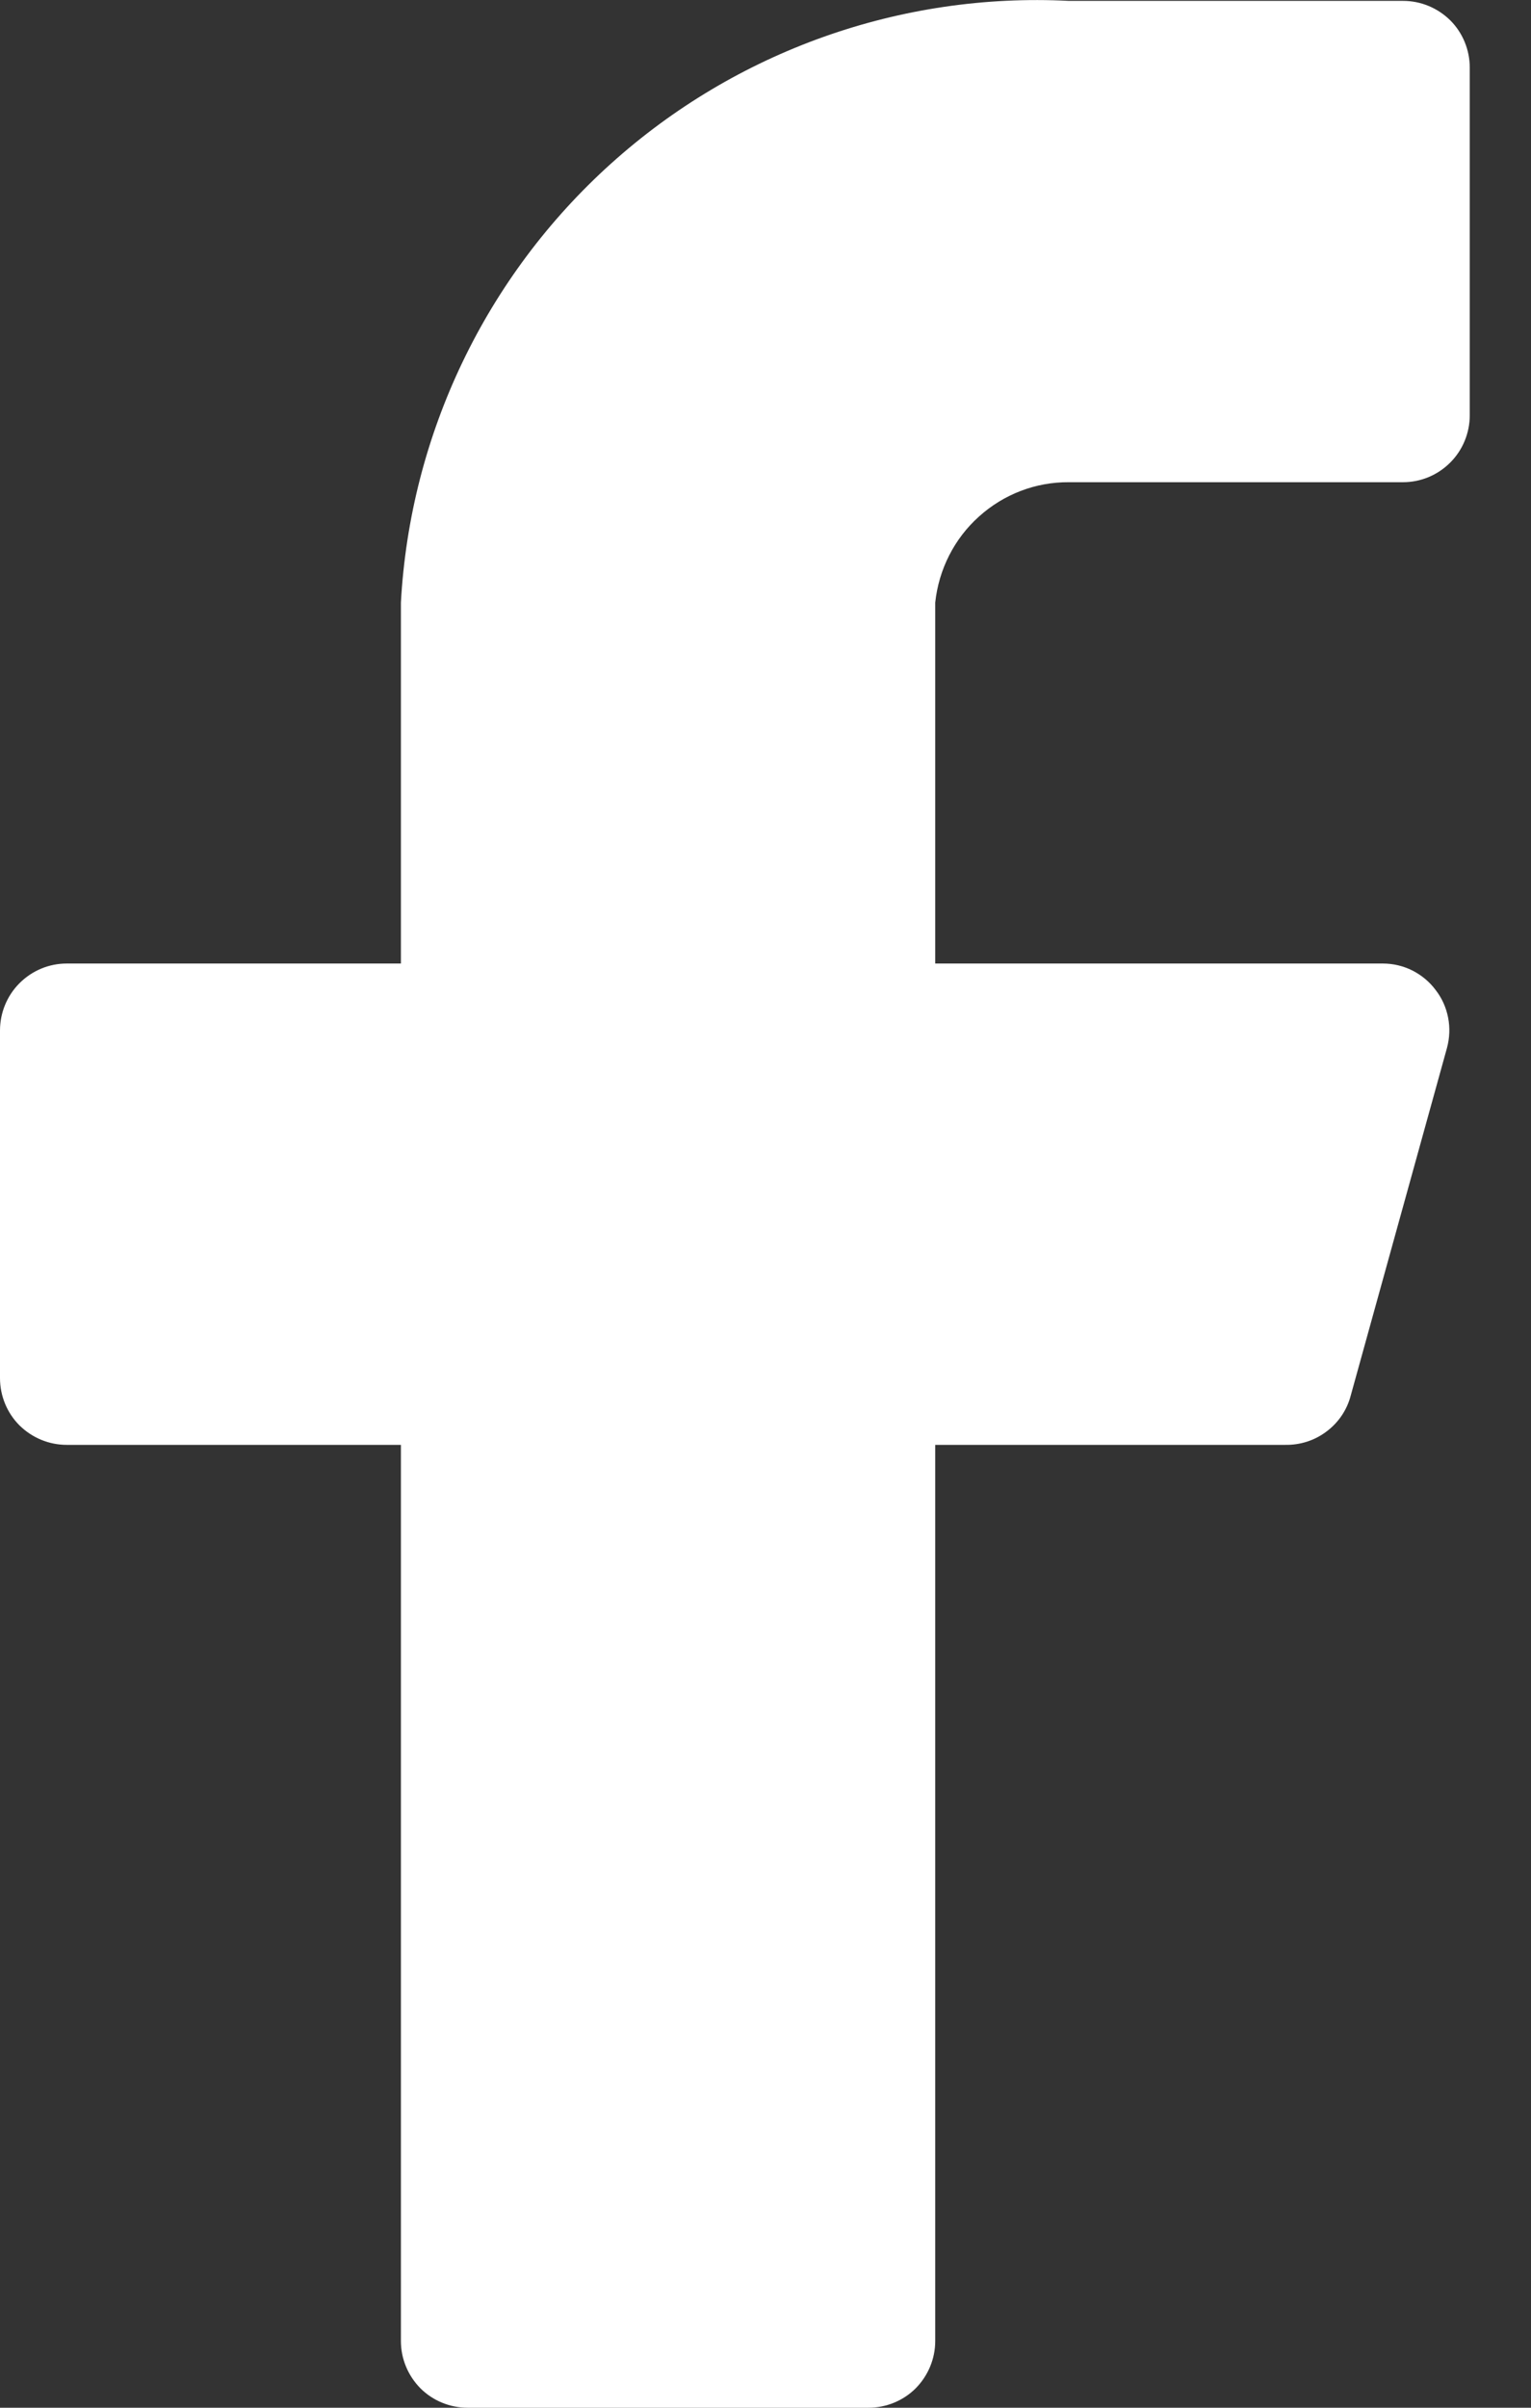 <svg width="7" height="11" viewBox="0 0 7 11" fill="none" xmlns="http://www.w3.org/2000/svg">
<rect x="0" y="0" width="7" height="11" fill="#333333" stroke="none"/>
<path d="M6.72 0.309C6.72 0.228 6.688 0.15 6.631 0.093C6.573 0.036 6.496 0.004 6.415 0.004H4.887C4.118 -0.035 3.365 0.233 2.793 0.748C2.221 1.263 1.875 1.984 1.833 2.753V4.402H0.305C0.224 4.402 0.147 4.434 0.089 4.492C0.032 4.549 0 4.627 0 4.708V6.296C0 6.377 0.032 6.455 0.089 6.512C0.147 6.569 0.224 6.601 0.305 6.601H1.833V10.695C1.833 10.776 1.865 10.853 1.922 10.911C1.979 10.968 2.057 11 2.138 11H3.971C4.052 11 4.13 10.968 4.187 10.911C4.244 10.853 4.276 10.776 4.276 10.695V6.601H5.877C5.945 6.602 6.011 6.581 6.065 6.54C6.12 6.499 6.159 6.441 6.176 6.375L6.616 4.787C6.628 4.742 6.63 4.695 6.621 4.649C6.612 4.603 6.593 4.56 6.564 4.523C6.536 4.485 6.499 4.455 6.458 4.434C6.416 4.413 6.37 4.402 6.323 4.402H4.276V2.753C4.292 2.602 4.363 2.461 4.476 2.36C4.589 2.258 4.735 2.202 4.887 2.203H6.415C6.496 2.203 6.573 2.171 6.631 2.113C6.688 2.056 6.72 1.978 6.72 1.897V0.309Z" fill="white"/>
</svg>
